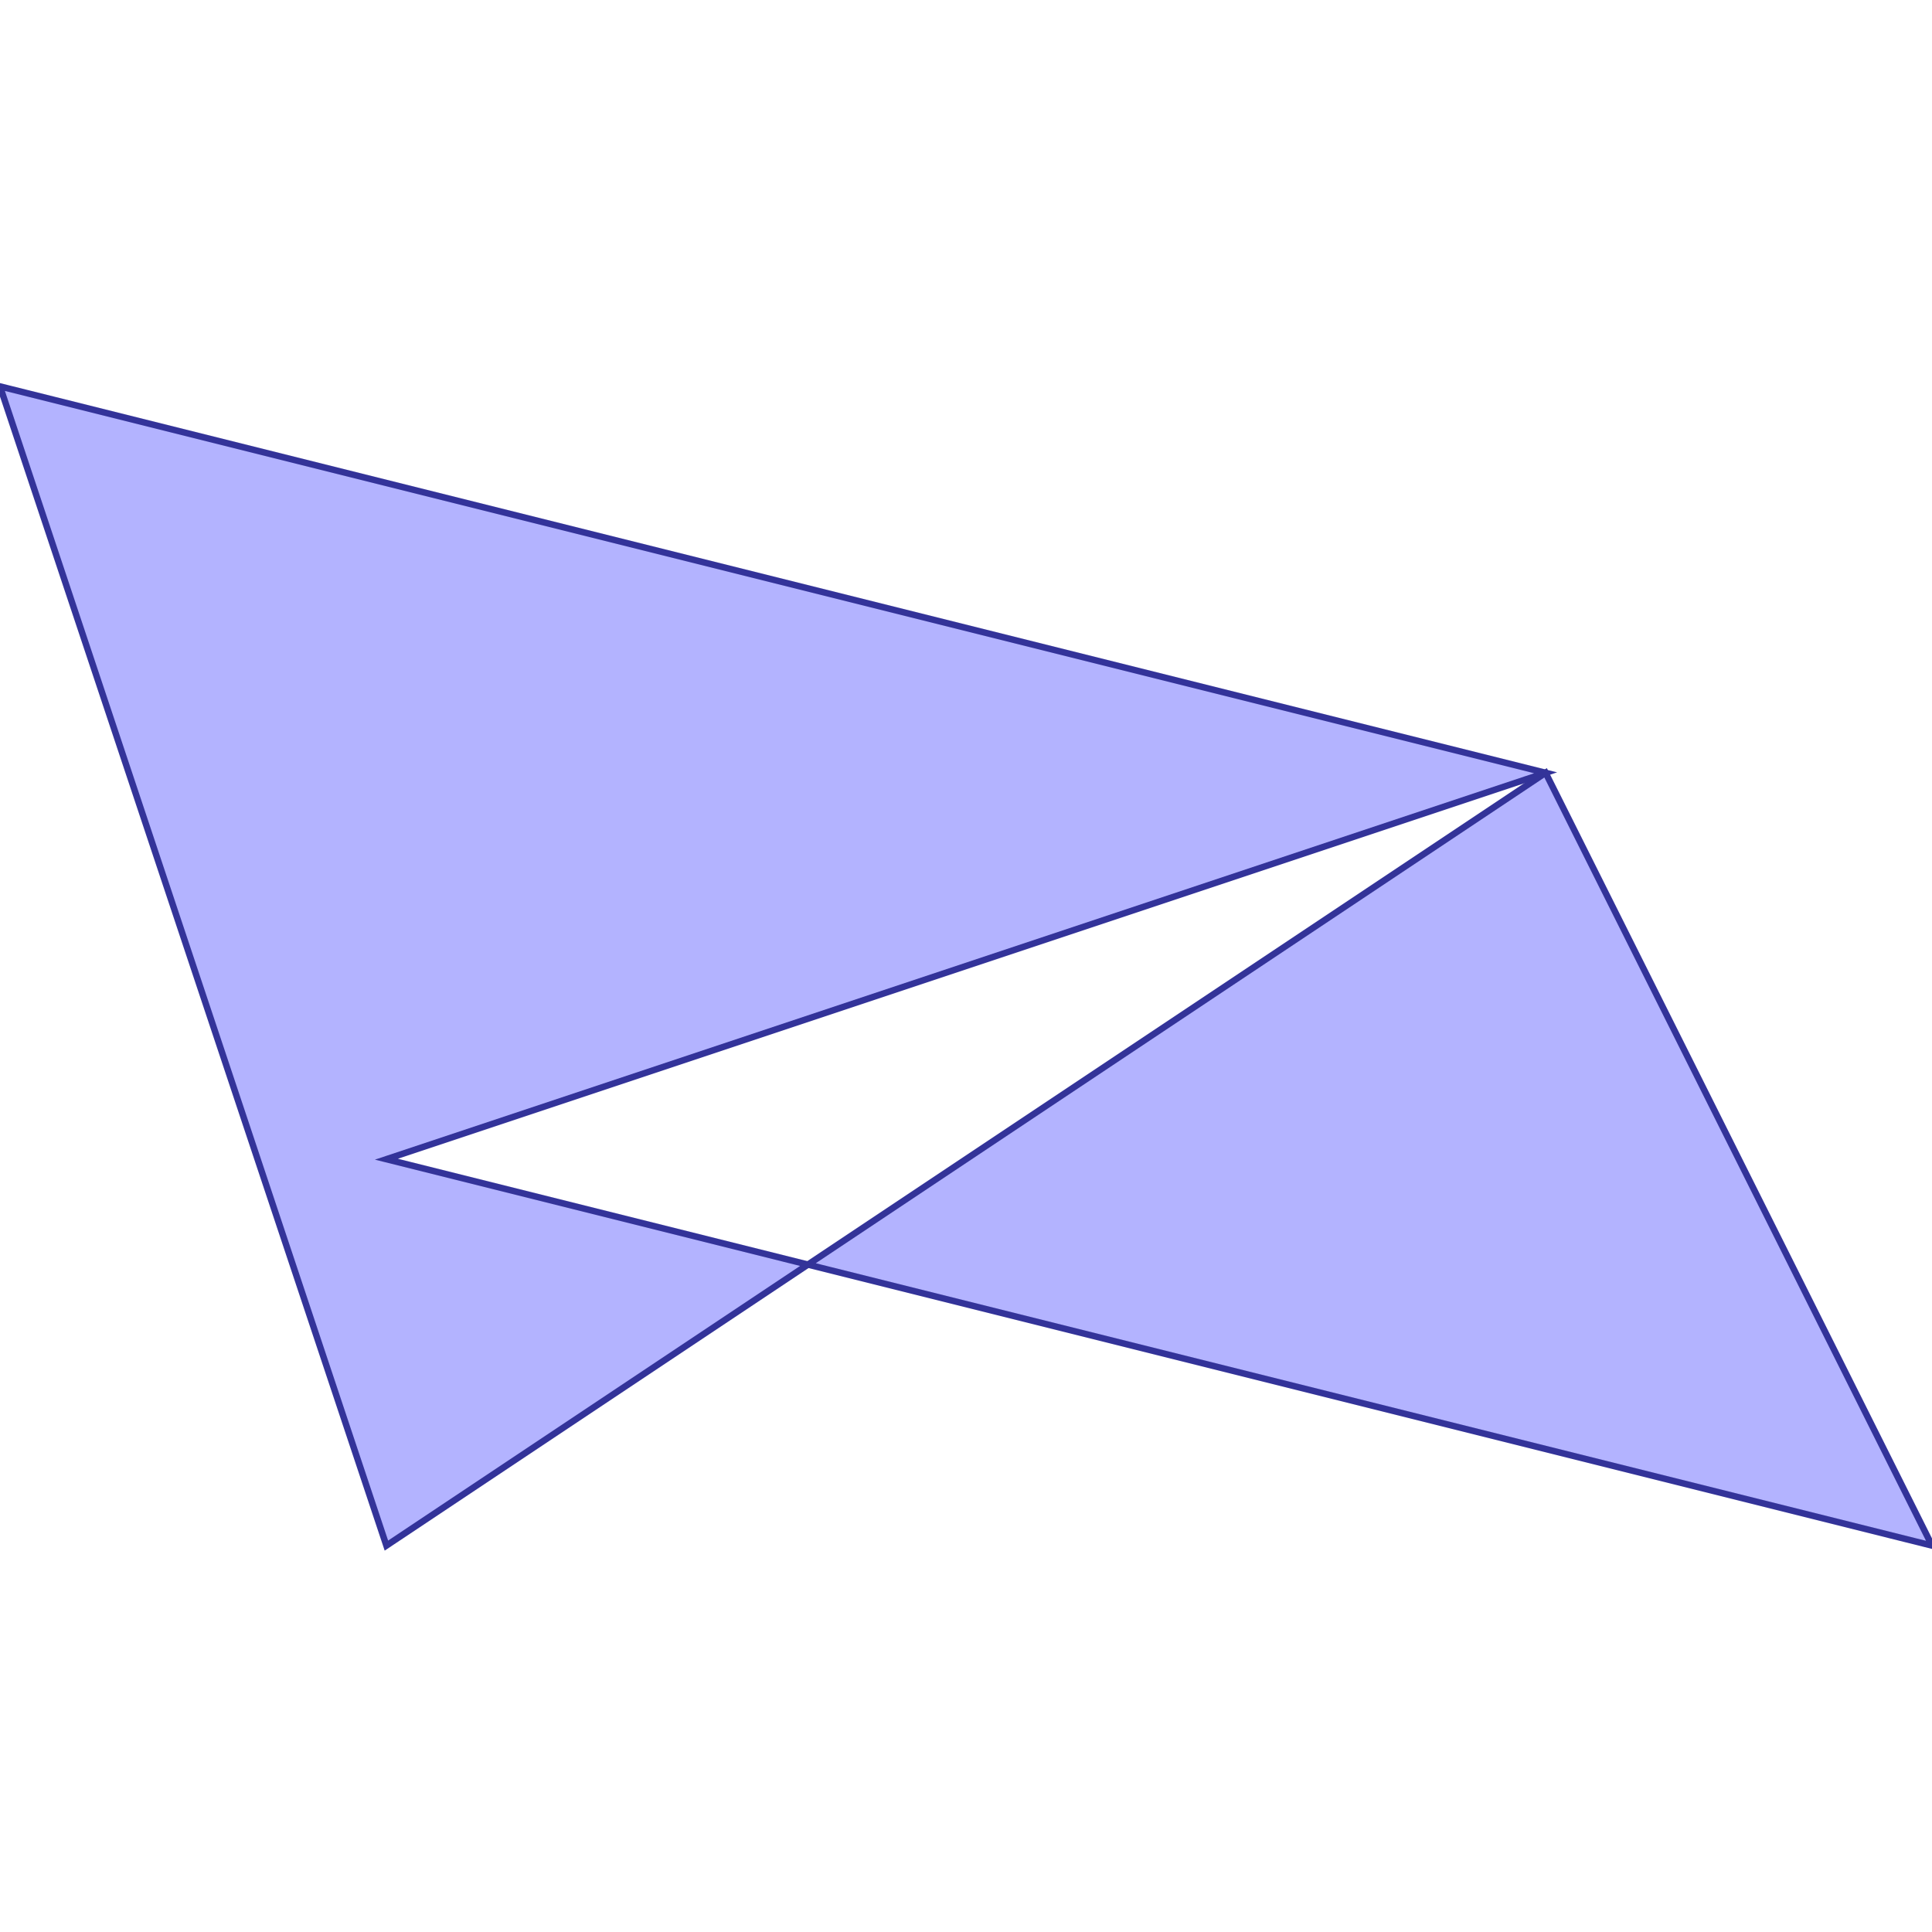 <?xml version="1.0" standalone="no"?>
<!DOCTYPE svg PUBLIC "-//W3C//DTD SVG 1.1//EN"
"http://www.w3.org/Graphics/SVG/1.1/DTD/svg11.dtd">
<svg viewBox="0 0 300 300" version="1.1"
xmlns="http://www.w3.org/2000/svg"
xmlns:xlink="http://www.w3.org/1999/xlink">
<g fill-rule="evenodd"><path d="M 125.455,196.364 L 60,240 L 0,60 L 240,120 L 60,180 L 125.455,196.364 z " style="fill-opacity:0.3;fill:rgb(0,0,255);stroke:rgb(51,51,153);stroke-width:1"/></g>
<g fill-rule="evenodd"><path d="M 125.455,196.364 L 240,120 L 300,240 L 125.455,196.364 z " style="fill-opacity:0.3;fill:rgb(0,0,255);stroke:rgb(51,51,153);stroke-width:1"/></g>
</svg>
